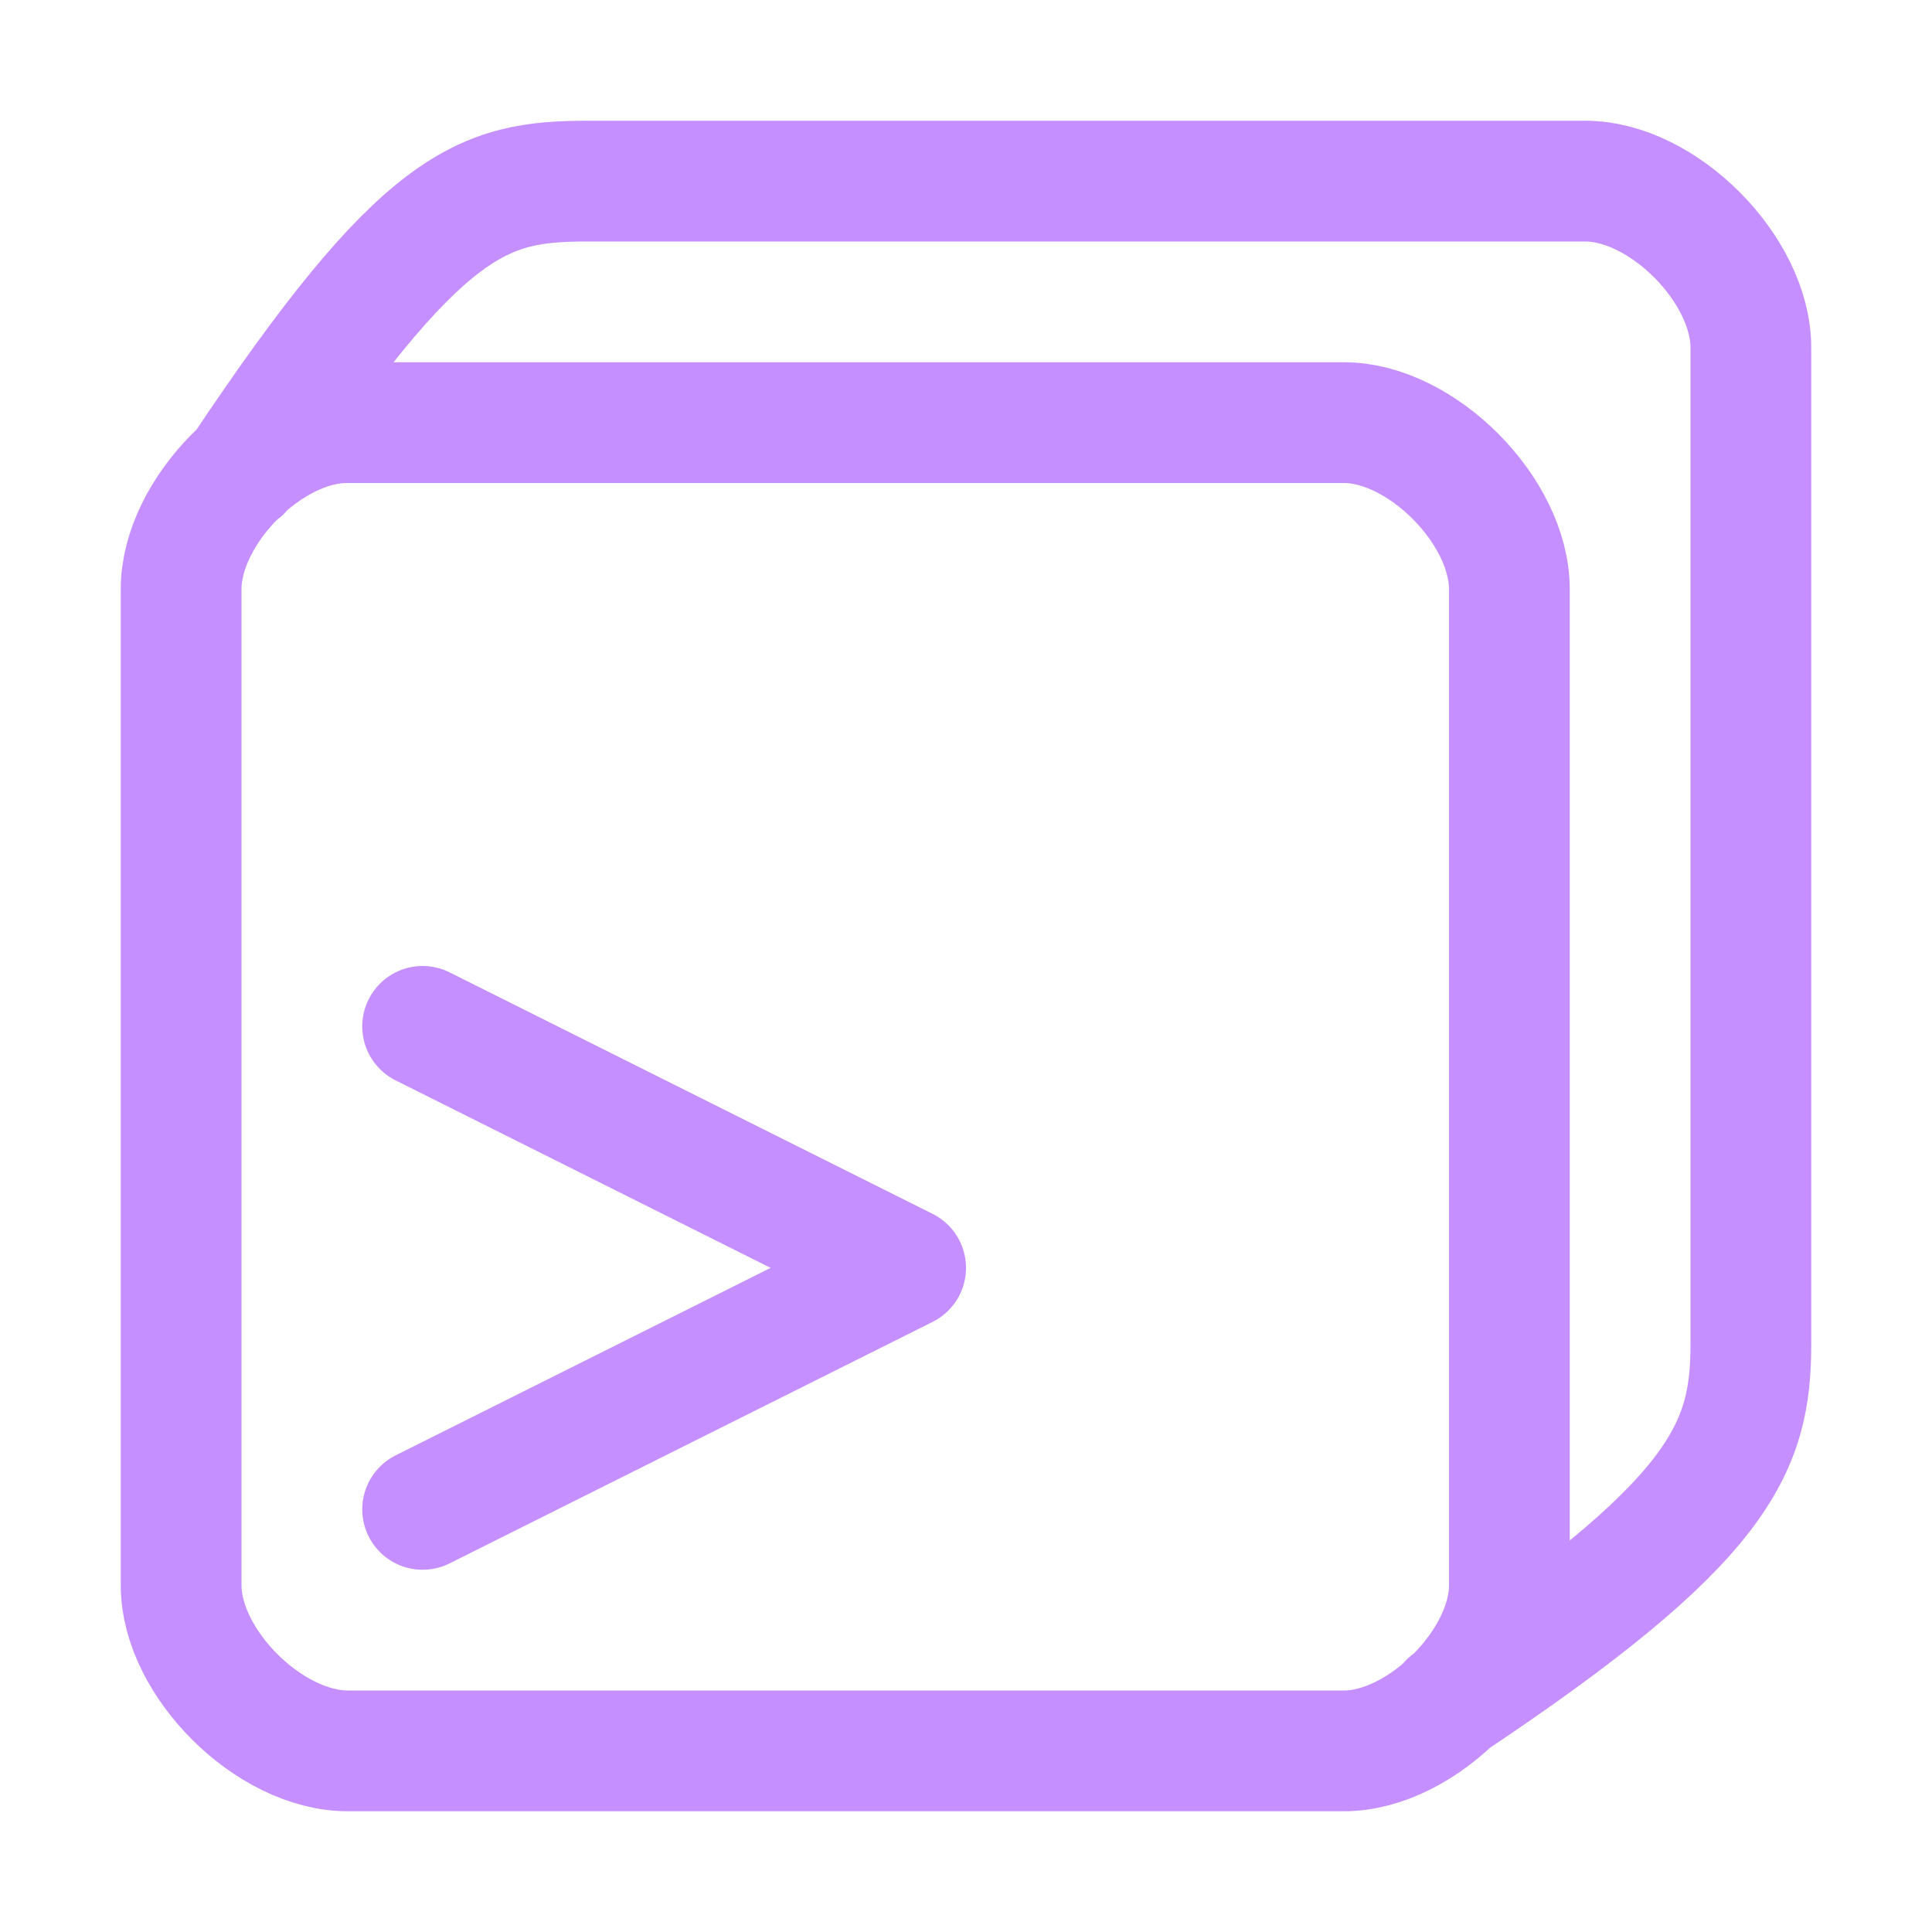 <svg xmlns="http://www.w3.org/2000/svg" width="16" height="16"><path fill="none" fill-rule="evenodd" stroke="#C58FFF" stroke-linecap="round" stroke-linejoin="round" d="m3.5 8.5 4 2-4 2m-.62 2c-.65 0-1.38-.73-1.38-1.37V4.88c0-.65.73-1.38 1.37-1.38h8.26c.64 0 1.37.73 1.37 1.38v8.25c0 .64-.73 1.37-1.37 1.37H2.88ZM2 3.9c1.5-2.25 2-2.4 2.87-2.4h8.26c.64 0 1.37.73 1.37 1.38v8.25c0 .87-.25 1.47-2.5 2.97"/></svg>